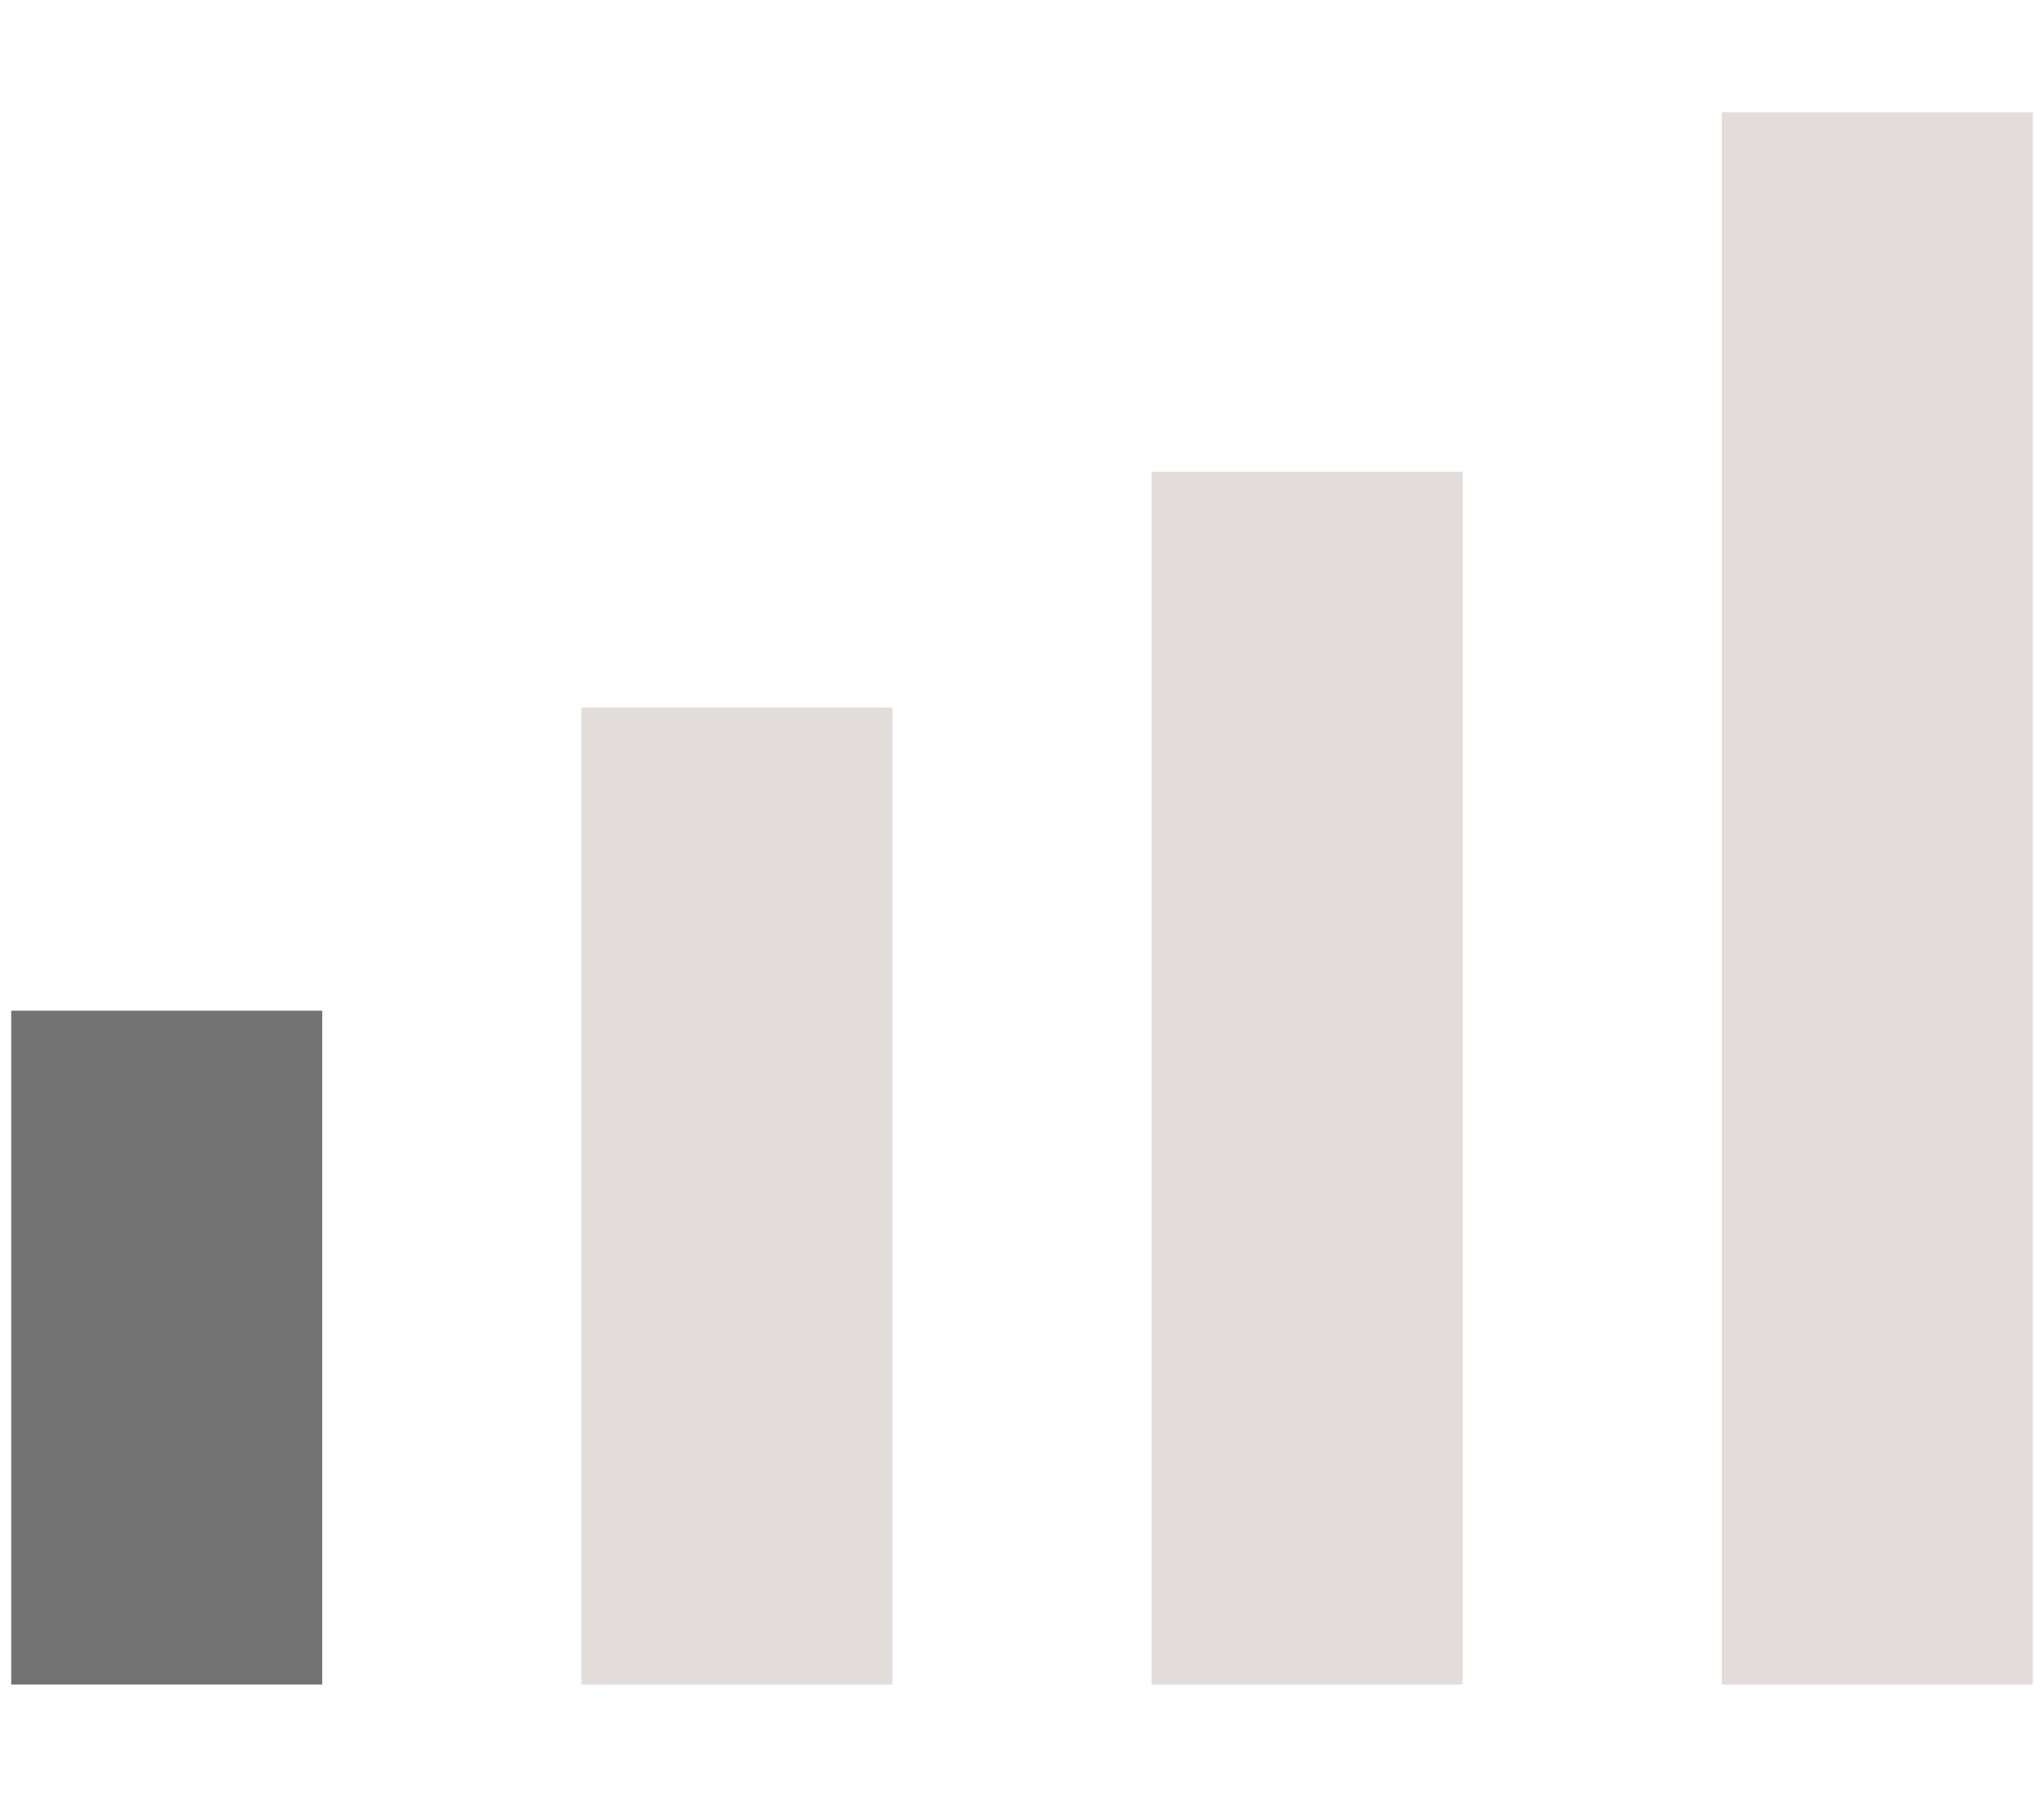 <?xml version="1.0" encoding="UTF-8" standalone="no"?>
<svg
   width="91"
   height="80"
   viewBox="0 0 91 80"
   fill="none"
   version="1.1"
   id="svg4"
   xmlns="http://www.w3.org/2000/svg"
   xmlns:svg="http://www.w3.org/2000/svg">
  <g
     clip-path="url(#clip0_12369_77526)"
     id="g4">
    <path
       d="M0.5 45H14.346V75H0.5V45Z"
       fill="#747374"
       id="path1" />
    <path
       d="M25.885 31.5H39.731V75H25.885V31.5Z"
       fill="#E2DDDB"
       id="path2" />
    <path
       d="M51.269 21H65.115V75H51.269V21Z"
       fill="#E2DDDB"
       id="path3" />
    <path
       d="M76.654 5H90.5V75H76.654V5Z"
       fill="#E2DDDB"
       id="path4" />
  </g>
  <defs
     id="defs4">
    <clipPath
       id="clip0_12369_77526">
      <rect
         width="90"
         height="80"
         fill="white"
         transform="translate(0.5)"
         id="rect4" />
    </clipPath>
  </defs>
</svg>
